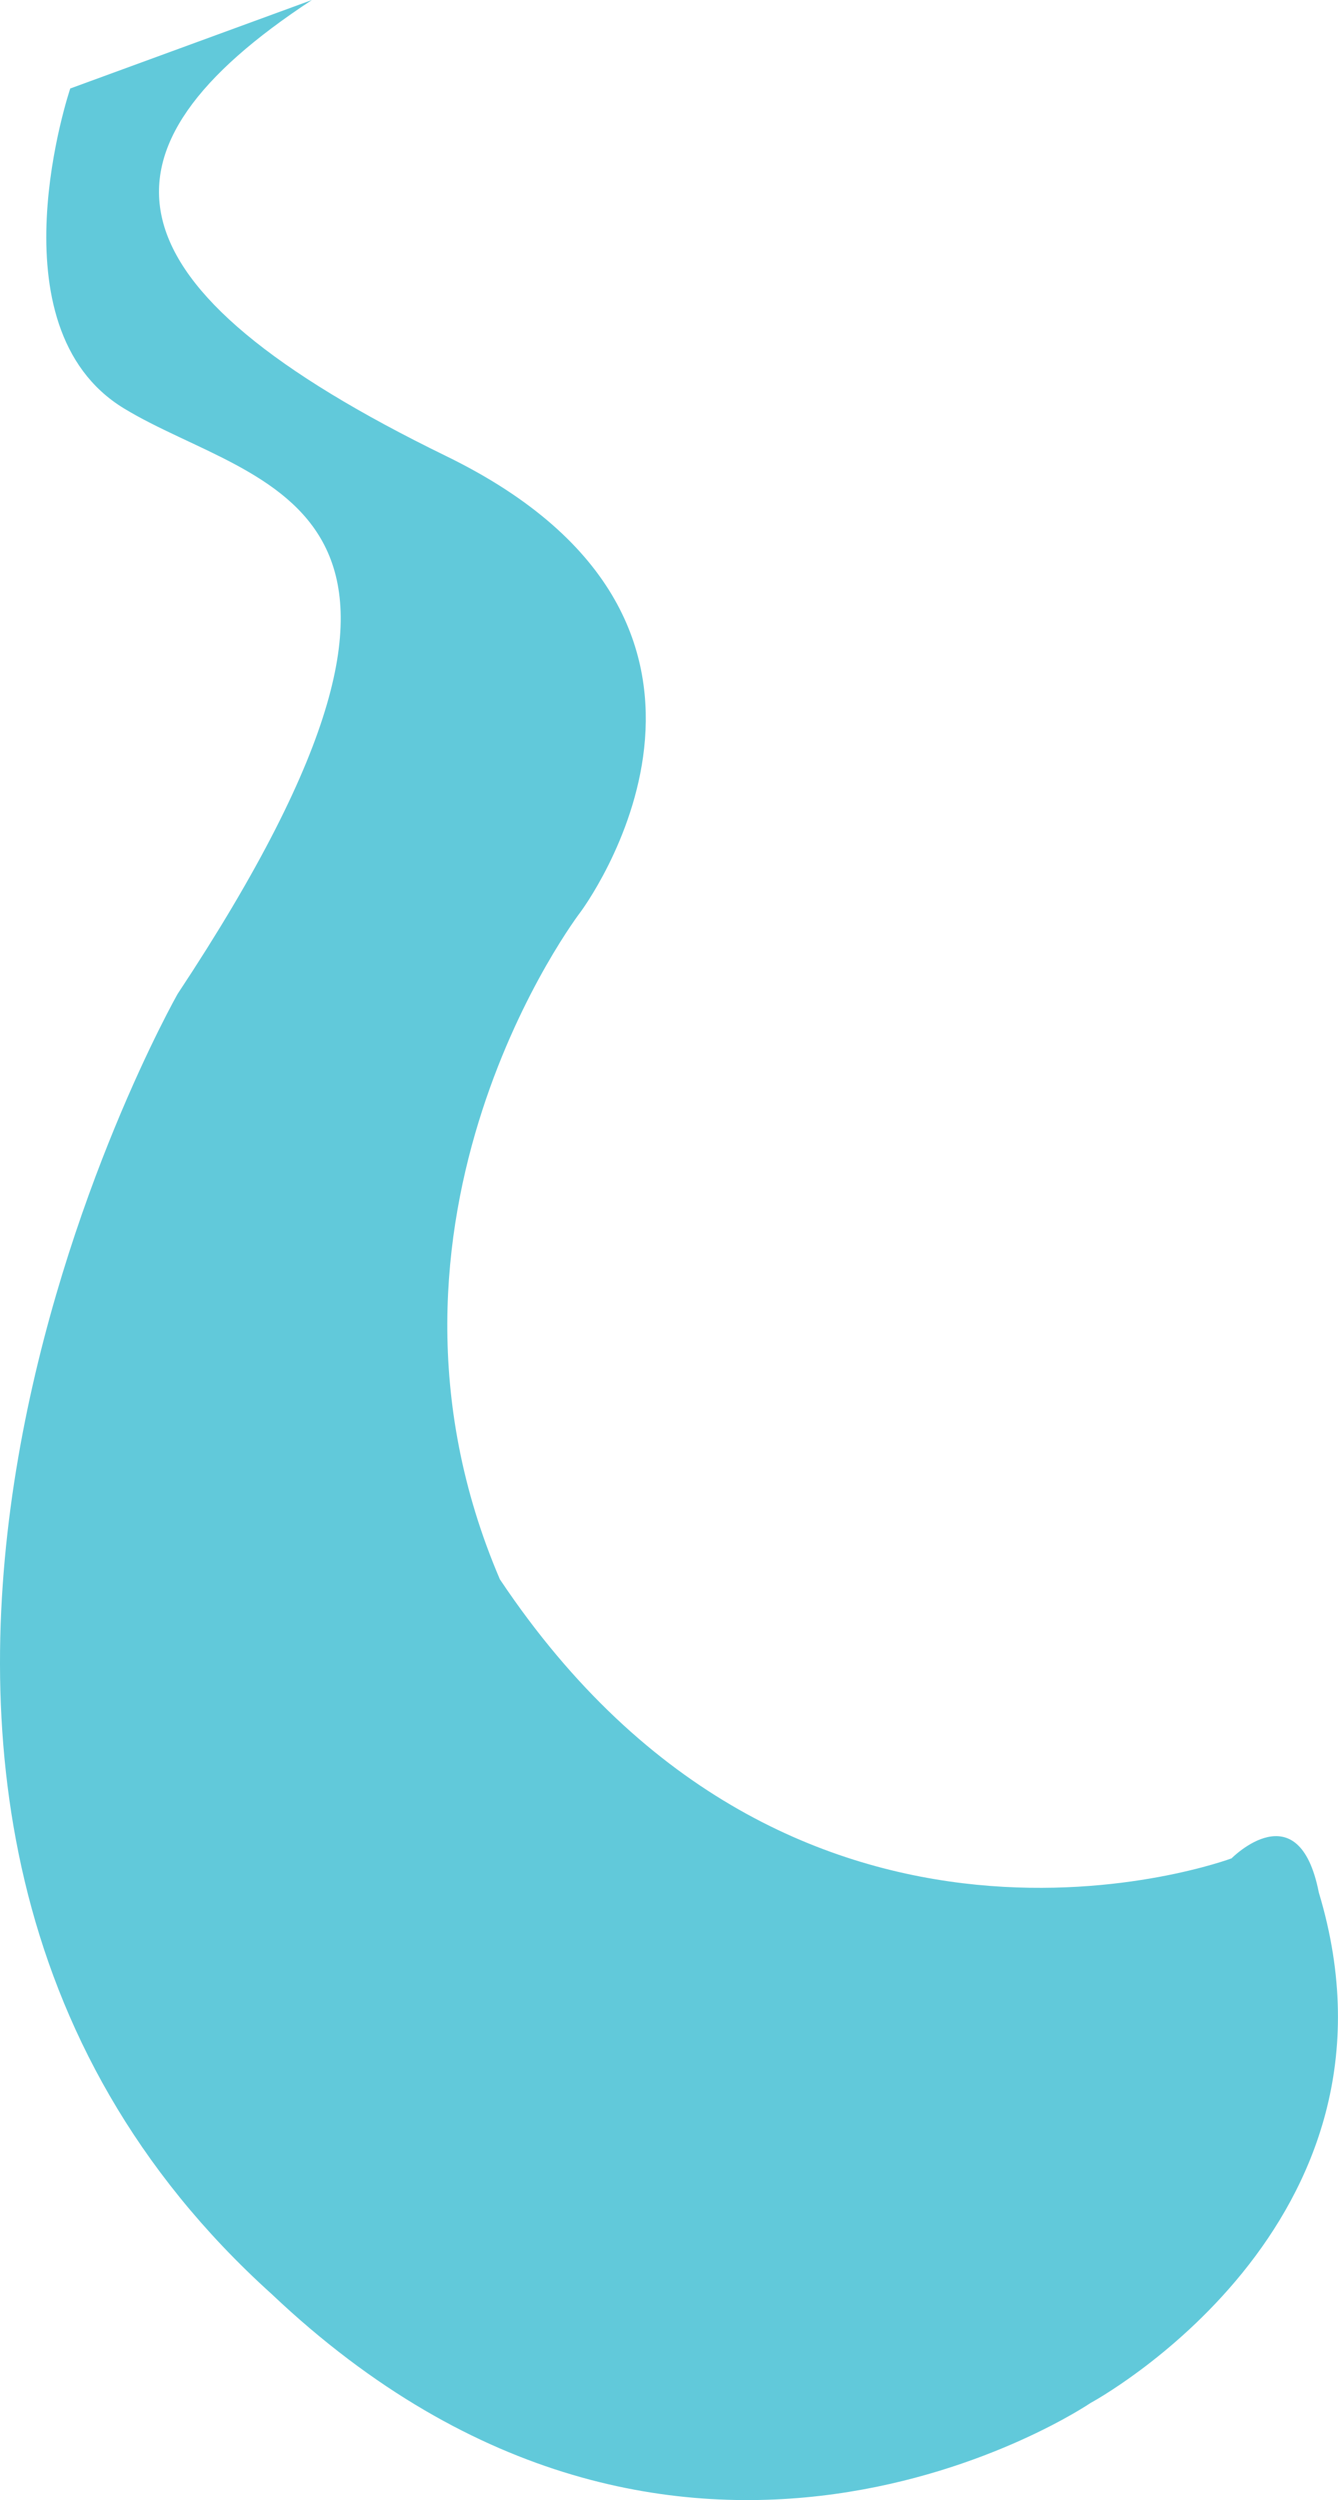<svg version="1.1" id="图层_1" x="0px" y="0px" width="60.262px" height="112.55px" viewBox="0 0 60.262 112.55" enable-background="new 0 0 60.262 112.55" xml:space="preserve" xmlns="http://www.w3.org/2000/svg" xmlns:xlink="http://www.w3.org/1999/xlink" xmlns:xml="http://www.w3.org/XML/1998/namespace">
  <path fill="#61C9DA" d="M14.049,0L3.164,3.984c0,0-3.628,10.726,2.419,14.402c6.047,3.678,17.233,3.984,2.419,26.355
	c0,0-20.56,36.161,4.232,58.532c18.442,17.469,36.884,4.904,36.884,4.904s14.814-7.968,10.279-22.985
	c-0.906-4.597-3.93-1.532-3.93-1.532s-19.651,7.355-32.954-12.564c-6.953-16.241,3.628-30.032,3.628-30.032
	s9.675-12.871-6.047-20.532C4.374,12.871,3.769,6.741,14.049,0z" class="color c1"/>
</svg>